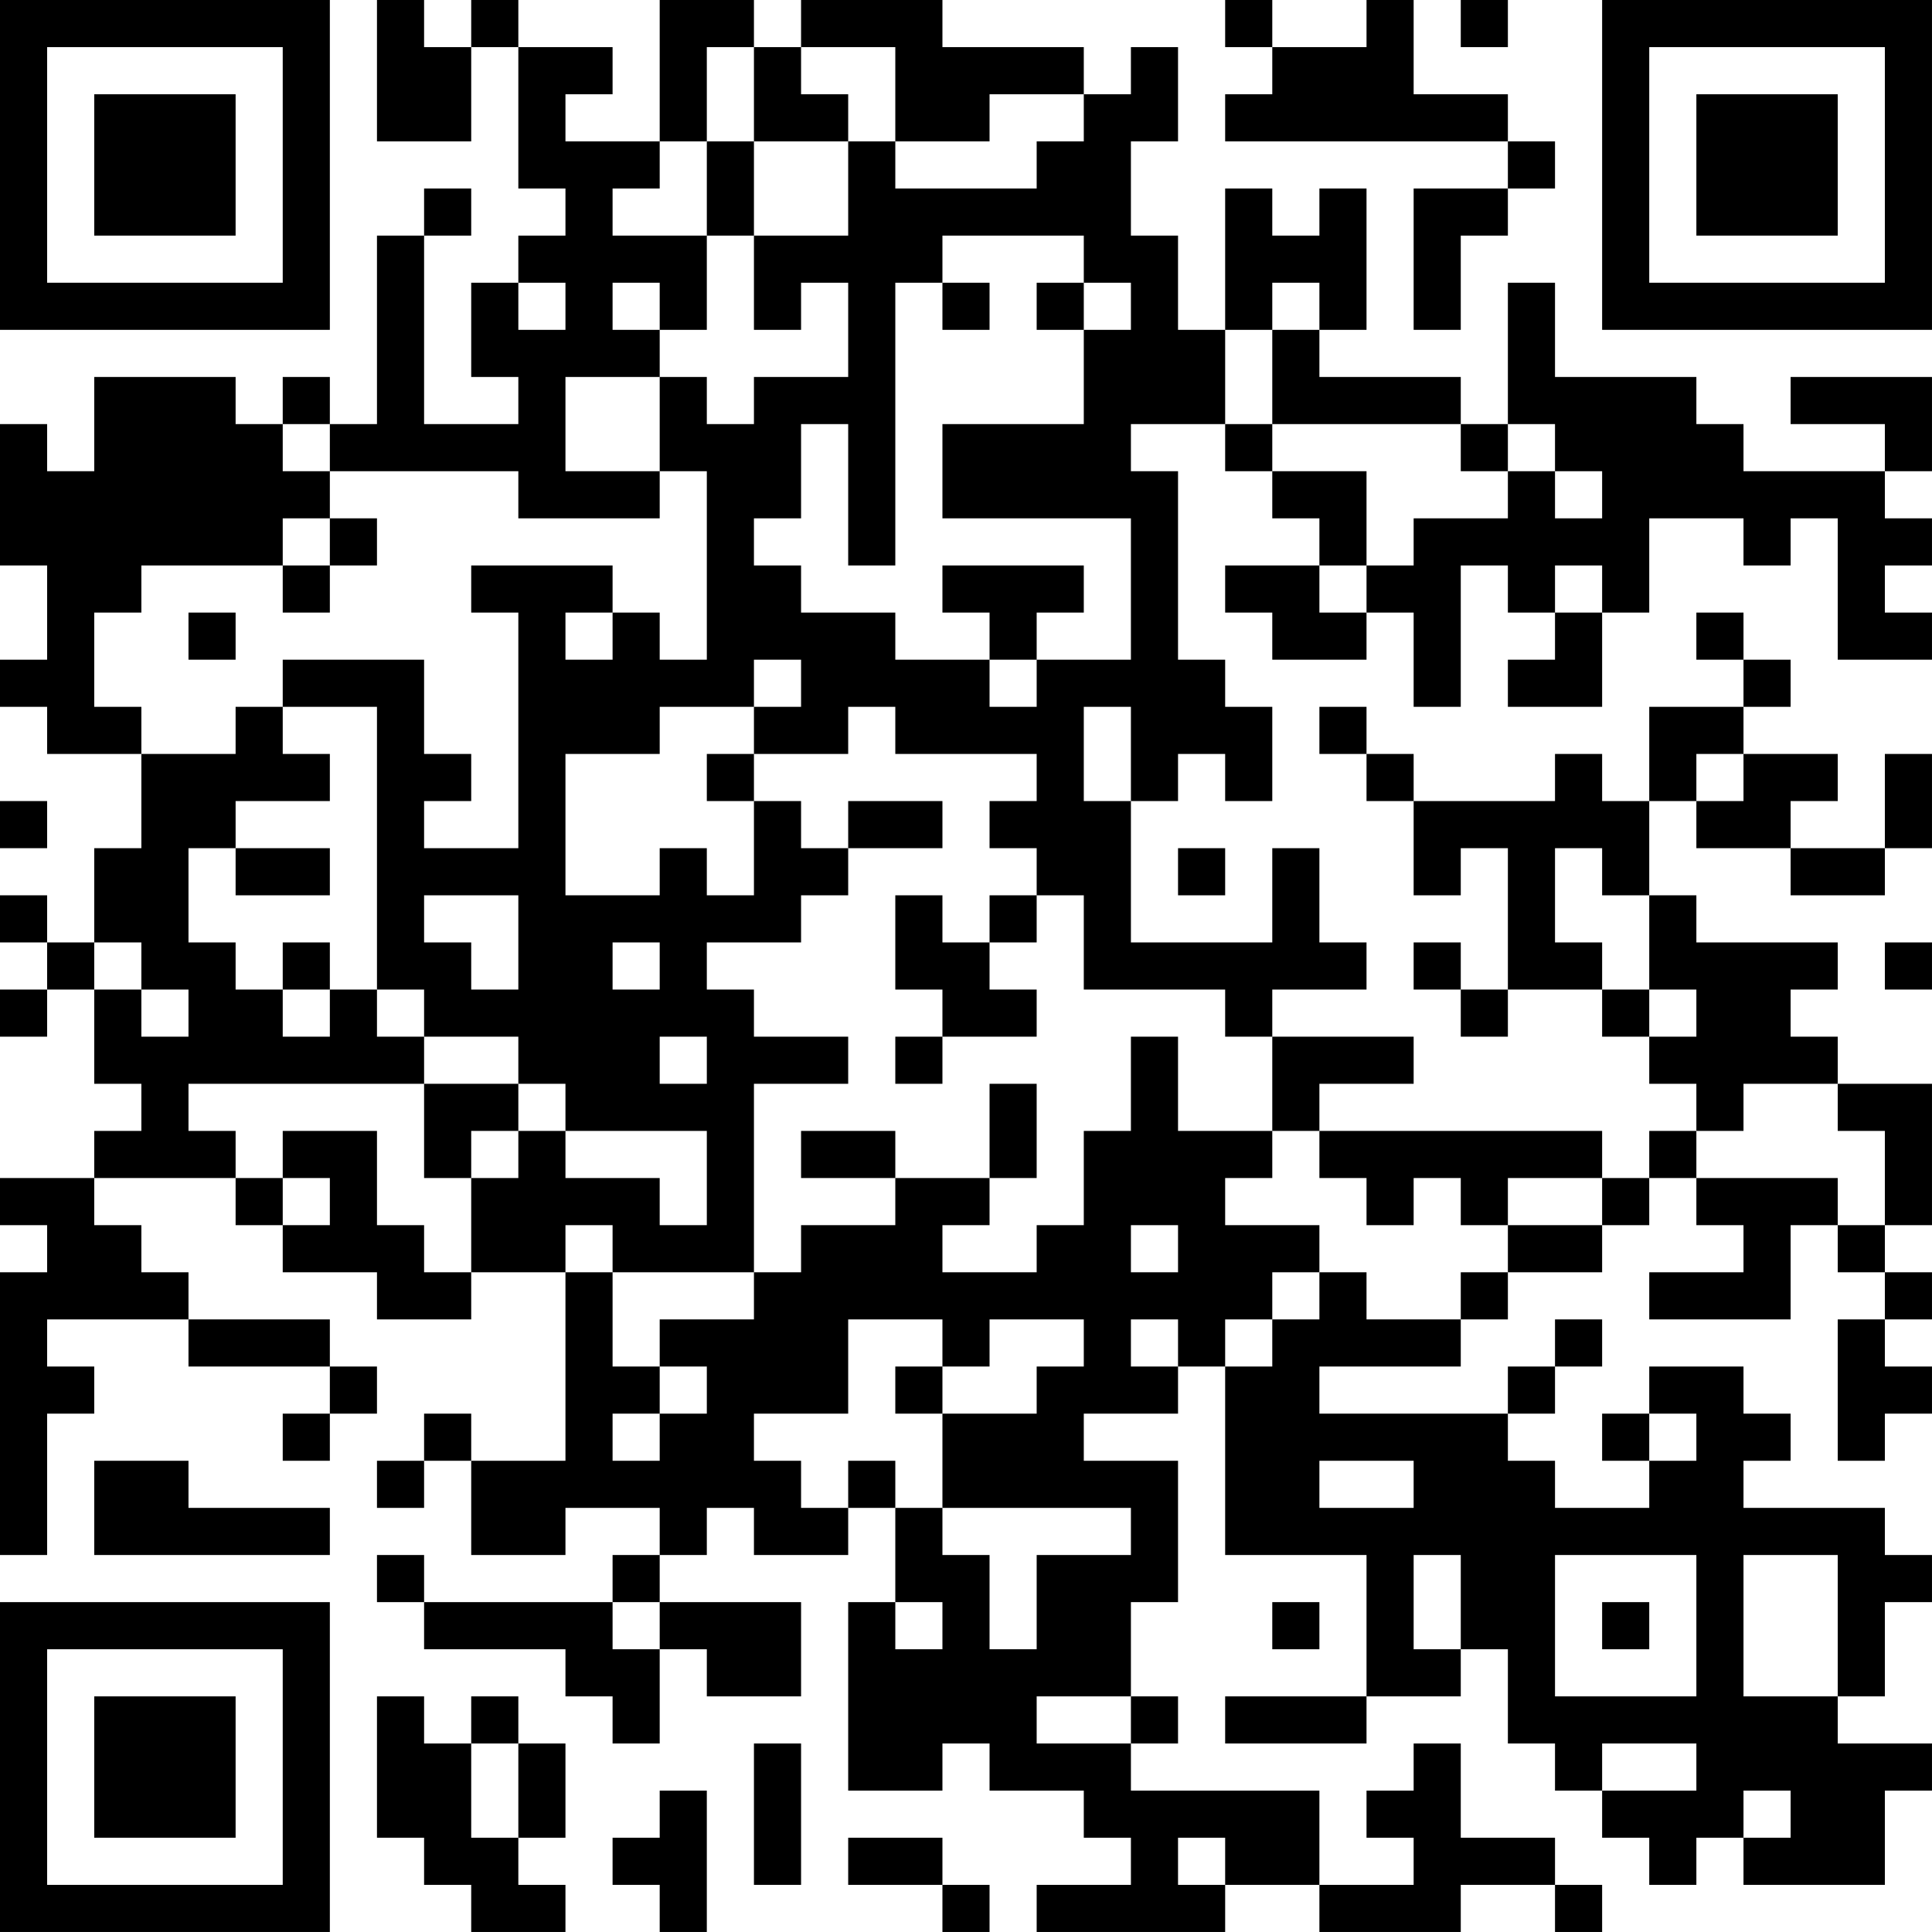 <?xml version="1.0" encoding="UTF-8"?>
<svg xmlns="http://www.w3.org/2000/svg" version="1.1" width="200" height="200" viewBox="0 0 200 200"><rect x="0" y="0" width="200" height="200" fill="#ffffff"/><g transform="scale(4.878)"><g transform="translate(0,0)"><path fill-rule="evenodd" d="M8 0L8 3L10 3L10 1L11 1L11 4L12 4L12 5L11 5L11 6L10 6L10 8L11 8L11 9L9 9L9 5L10 5L10 4L9 4L9 5L8 5L8 9L7 9L7 8L6 8L6 9L5 9L5 8L2 8L2 10L1 10L1 9L0 9L0 12L1 12L1 14L0 14L0 15L1 15L1 16L3 16L3 18L2 18L2 20L1 20L1 19L0 19L0 20L1 20L1 21L0 21L0 22L1 22L1 21L2 21L2 23L3 23L3 24L2 24L2 25L0 25L0 26L1 26L1 27L0 27L0 33L1 33L1 30L2 30L2 29L1 29L1 28L4 28L4 29L7 29L7 30L6 30L6 31L7 31L7 30L8 30L8 29L7 29L7 28L4 28L4 27L3 27L3 26L2 26L2 25L5 25L5 26L6 26L6 27L8 27L8 28L10 28L10 27L12 27L12 31L10 31L10 30L9 30L9 31L8 31L8 32L9 32L9 31L10 31L10 33L12 33L12 32L14 32L14 33L13 33L13 34L9 34L9 33L8 33L8 34L9 34L9 35L12 35L12 36L13 36L13 37L14 37L14 35L15 35L15 36L17 36L17 34L14 34L14 33L15 33L15 32L16 32L16 33L18 33L18 32L19 32L19 34L18 34L18 38L20 38L20 37L21 37L21 38L23 38L23 39L24 39L24 40L22 40L22 41L26 41L26 40L28 40L28 41L31 41L31 40L33 40L33 41L34 41L34 40L33 40L33 39L31 39L31 37L30 37L30 38L29 38L29 39L30 39L30 40L28 40L28 38L24 38L24 37L25 37L25 36L24 36L24 34L25 34L25 31L23 31L23 30L25 30L25 29L26 29L26 33L29 33L29 36L26 36L26 37L29 37L29 36L31 36L31 35L32 35L32 37L33 37L33 38L34 38L34 39L35 39L35 40L36 40L36 39L37 39L37 40L40 40L40 38L41 38L41 37L39 37L39 36L40 36L40 34L41 34L41 33L40 33L40 32L37 32L37 31L38 31L38 30L37 30L37 29L35 29L35 30L34 30L34 31L35 31L35 32L33 32L33 31L32 31L32 30L33 30L33 29L34 29L34 28L33 28L33 29L32 29L32 30L28 30L28 29L31 29L31 28L32 28L32 27L34 27L34 26L35 26L35 25L36 25L36 26L37 26L37 27L35 27L35 28L38 28L38 26L39 26L39 27L40 27L40 28L39 28L39 31L40 31L40 30L41 30L41 29L40 29L40 28L41 28L41 27L40 27L40 26L41 26L41 23L39 23L39 22L38 22L38 21L39 21L39 20L36 20L36 19L35 19L35 17L36 17L36 18L38 18L38 19L40 19L40 18L41 18L41 16L40 16L40 18L38 18L38 17L39 17L39 16L37 16L37 15L38 15L38 14L37 14L37 13L36 13L36 14L37 14L37 15L35 15L35 17L34 17L34 16L33 16L33 17L30 17L30 16L29 16L29 15L28 15L28 16L29 16L29 17L30 17L30 19L31 19L31 18L32 18L32 21L31 21L31 20L30 20L30 21L31 21L31 22L32 22L32 21L34 21L34 22L35 22L35 23L36 23L36 24L35 24L35 25L34 25L34 24L28 24L28 23L30 23L30 22L27 22L27 21L29 21L29 20L28 20L28 18L27 18L27 20L24 20L24 17L25 17L25 16L26 16L26 17L27 17L27 15L26 15L26 14L25 14L25 10L24 10L24 9L26 9L26 10L27 10L27 11L28 11L28 12L26 12L26 13L27 13L27 14L29 14L29 13L30 13L30 15L31 15L31 12L32 12L32 13L33 13L33 14L32 14L32 15L34 15L34 13L35 13L35 11L37 11L37 12L38 12L38 11L39 11L39 14L41 14L41 13L40 13L40 12L41 12L41 11L40 11L40 10L41 10L41 8L38 8L38 9L40 9L40 10L37 10L37 9L36 9L36 8L33 8L33 6L32 6L32 9L31 9L31 8L28 8L28 7L29 7L29 4L28 4L28 5L27 5L27 4L26 4L26 7L25 7L25 5L24 5L24 3L25 3L25 1L24 1L24 2L23 2L23 1L20 1L20 0L17 0L17 1L16 1L16 0L14 0L14 3L12 3L12 2L13 2L13 1L11 1L11 0L10 0L10 1L9 1L9 0ZM26 0L26 1L27 1L27 2L26 2L26 3L32 3L32 4L30 4L30 7L31 7L31 5L32 5L32 4L33 4L33 3L32 3L32 2L30 2L30 0L29 0L29 1L27 1L27 0ZM31 0L31 1L32 1L32 0ZM15 1L15 3L14 3L14 4L13 4L13 5L15 5L15 7L14 7L14 6L13 6L13 7L14 7L14 8L12 8L12 10L14 10L14 11L11 11L11 10L7 10L7 9L6 9L6 10L7 10L7 11L6 11L6 12L3 12L3 13L2 13L2 15L3 15L3 16L5 16L5 15L6 15L6 16L7 16L7 17L5 17L5 18L4 18L4 20L5 20L5 21L6 21L6 22L7 22L7 21L8 21L8 22L9 22L9 23L4 23L4 24L5 24L5 25L6 25L6 26L7 26L7 25L6 25L6 24L8 24L8 26L9 26L9 27L10 27L10 25L11 25L11 24L12 24L12 25L14 25L14 26L15 26L15 24L12 24L12 23L11 23L11 22L9 22L9 21L8 21L8 15L6 15L6 14L9 14L9 16L10 16L10 17L9 17L9 18L11 18L11 13L10 13L10 12L13 12L13 13L12 13L12 14L13 14L13 13L14 13L14 14L15 14L15 10L14 10L14 8L15 8L15 9L16 9L16 8L18 8L18 6L17 6L17 7L16 7L16 5L18 5L18 3L19 3L19 4L22 4L22 3L23 3L23 2L21 2L21 3L19 3L19 1L17 1L17 2L18 2L18 3L16 3L16 1ZM15 3L15 5L16 5L16 3ZM20 5L20 6L19 6L19 12L18 12L18 9L17 9L17 11L16 11L16 12L17 12L17 13L19 13L19 14L21 14L21 15L22 15L22 14L24 14L24 11L20 11L20 9L23 9L23 7L24 7L24 6L23 6L23 5ZM11 6L11 7L12 7L12 6ZM20 6L20 7L21 7L21 6ZM22 6L22 7L23 7L23 6ZM27 6L27 7L26 7L26 9L27 9L27 10L29 10L29 12L28 12L28 13L29 13L29 12L30 12L30 11L32 11L32 10L33 10L33 11L34 11L34 10L33 10L33 9L32 9L32 10L31 10L31 9L27 9L27 7L28 7L28 6ZM7 11L7 12L6 12L6 13L7 13L7 12L8 12L8 11ZM20 12L20 13L21 13L21 14L22 14L22 13L23 13L23 12ZM33 12L33 13L34 13L34 12ZM4 13L4 14L5 14L5 13ZM16 14L16 15L14 15L14 16L12 16L12 19L14 19L14 18L15 18L15 19L16 19L16 17L17 17L17 18L18 18L18 19L17 19L17 20L15 20L15 21L16 21L16 22L18 22L18 23L16 23L16 27L13 27L13 26L12 26L12 27L13 27L13 29L14 29L14 30L13 30L13 31L14 31L14 30L15 30L15 29L14 29L14 28L16 28L16 27L17 27L17 26L19 26L19 25L21 25L21 26L20 26L20 27L22 27L22 26L23 26L23 24L24 24L24 22L25 22L25 24L27 24L27 25L26 25L26 26L28 26L28 27L27 27L27 28L26 28L26 29L27 29L27 28L28 28L28 27L29 27L29 28L31 28L31 27L32 27L32 26L34 26L34 25L32 25L32 26L31 26L31 25L30 25L30 26L29 26L29 25L28 25L28 24L27 24L27 22L26 22L26 21L23 21L23 19L22 19L22 18L21 18L21 17L22 17L22 16L19 16L19 15L18 15L18 16L16 16L16 15L17 15L17 14ZM23 15L23 17L24 17L24 15ZM15 16L15 17L16 17L16 16ZM36 16L36 17L37 17L37 16ZM0 17L0 18L1 18L1 17ZM18 17L18 18L20 18L20 17ZM5 18L5 19L7 19L7 18ZM25 18L25 19L26 19L26 18ZM33 18L33 20L34 20L34 21L35 21L35 22L36 22L36 21L35 21L35 19L34 19L34 18ZM9 19L9 20L10 20L10 21L11 21L11 19ZM19 19L19 21L20 21L20 22L19 22L19 23L20 23L20 22L22 22L22 21L21 21L21 20L22 20L22 19L21 19L21 20L20 20L20 19ZM2 20L2 21L3 21L3 22L4 22L4 21L3 21L3 20ZM6 20L6 21L7 21L7 20ZM13 20L13 21L14 21L14 20ZM40 20L40 21L41 21L41 20ZM14 22L14 23L15 23L15 22ZM9 23L9 25L10 25L10 24L11 24L11 23ZM21 23L21 25L22 25L22 23ZM37 23L37 24L36 24L36 25L39 25L39 26L40 26L40 24L39 24L39 23ZM17 24L17 25L19 25L19 24ZM24 26L24 27L25 27L25 26ZM18 28L18 30L16 30L16 31L17 31L17 32L18 32L18 31L19 31L19 32L20 32L20 33L21 33L21 35L22 35L22 33L24 33L24 32L20 32L20 30L22 30L22 29L23 29L23 28L21 28L21 29L20 29L20 28ZM24 28L24 29L25 29L25 28ZM19 29L19 30L20 30L20 29ZM35 30L35 31L36 31L36 30ZM2 31L2 33L7 33L7 32L4 32L4 31ZM28 31L28 32L30 32L30 31ZM30 33L30 35L31 35L31 33ZM33 33L33 36L36 36L36 33ZM37 33L37 36L39 36L39 33ZM13 34L13 35L14 35L14 34ZM19 34L19 35L20 35L20 34ZM27 34L27 35L28 35L28 34ZM34 34L34 35L35 35L35 34ZM8 36L8 39L9 39L9 40L10 40L10 41L12 41L12 40L11 40L11 39L12 39L12 37L11 37L11 36L10 36L10 37L9 37L9 36ZM22 36L22 37L24 37L24 36ZM10 37L10 39L11 39L11 37ZM16 37L16 40L17 40L17 37ZM34 37L34 38L36 38L36 37ZM14 38L14 39L13 39L13 40L14 40L14 41L15 41L15 38ZM37 38L37 39L38 39L38 38ZM18 39L18 40L20 40L20 41L21 41L21 40L20 40L20 39ZM25 39L25 40L26 40L26 39ZM0 0L0 7L7 7L7 0ZM1 1L1 6L6 6L6 1ZM2 2L2 5L5 5L5 2ZM34 0L34 7L41 7L41 0ZM35 1L35 6L40 6L40 1ZM36 2L36 5L39 5L39 2ZM0 34L0 41L7 41L7 34ZM1 35L1 40L6 40L6 35ZM2 36L2 39L5 39L5 36Z" fill="#000000"/></g></g></svg>
